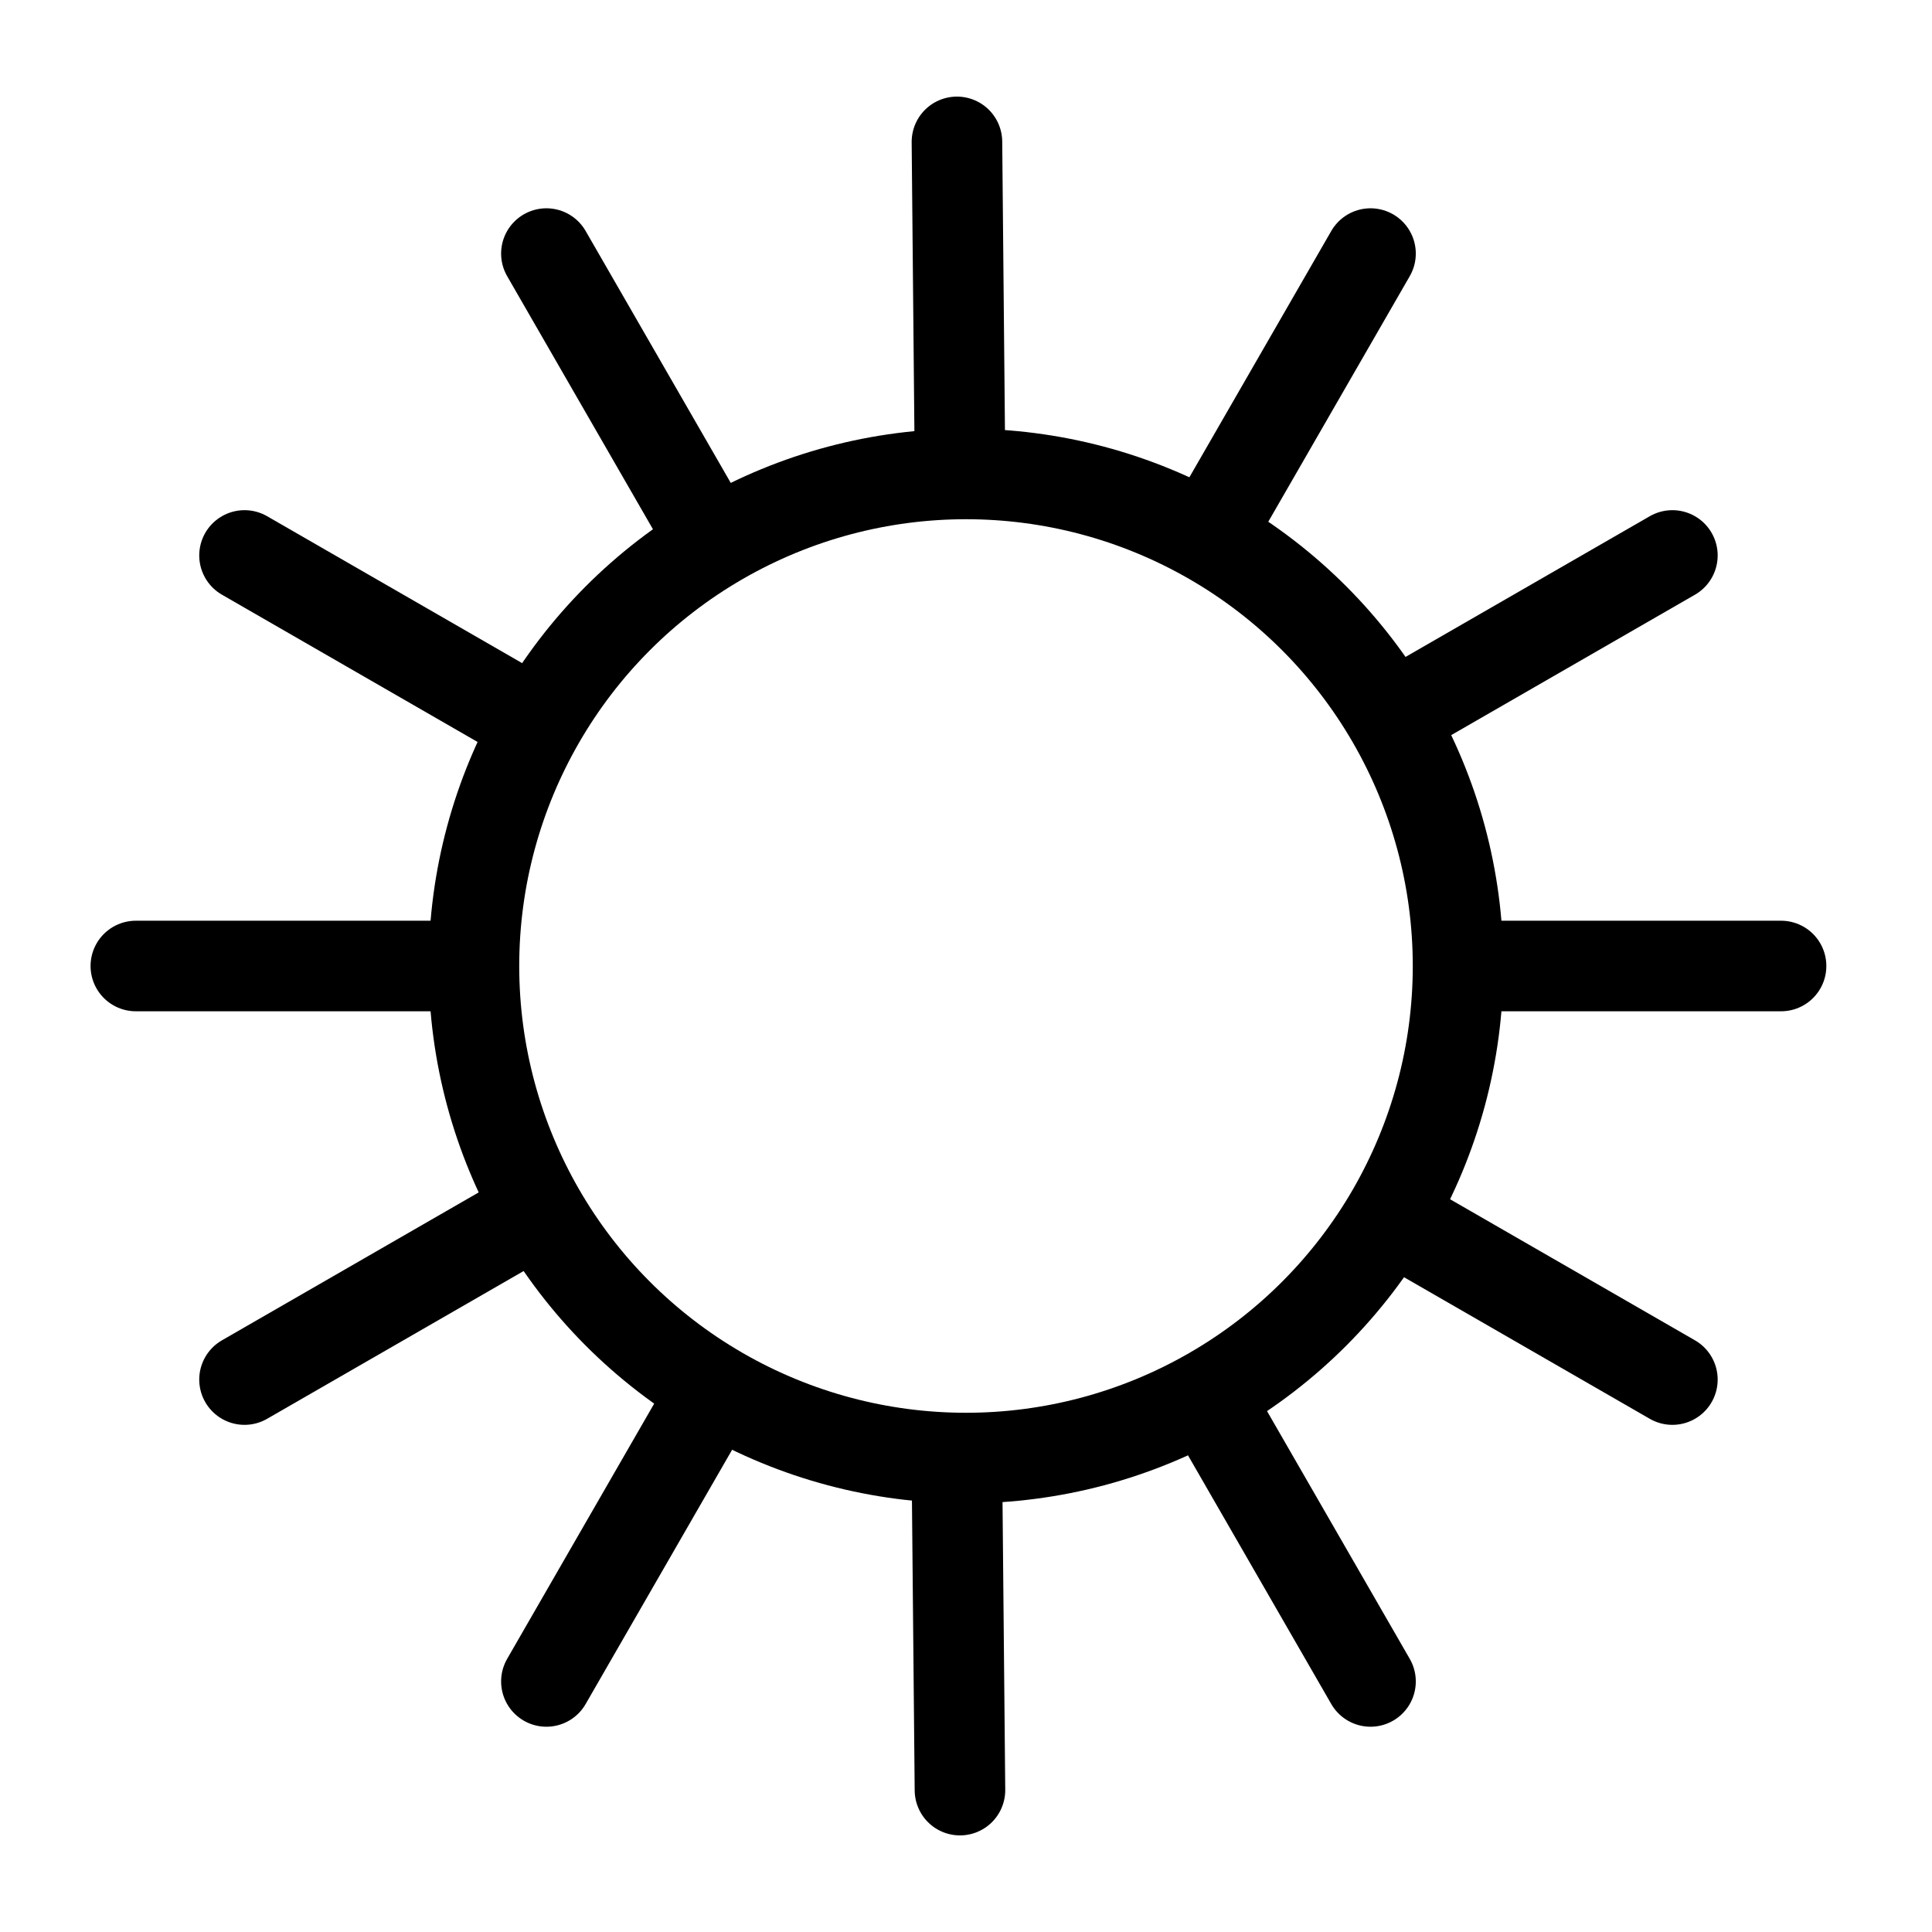 <svg xmlns="http://www.w3.org/2000/svg" viewBox="0 0 64 64" style="enable-background:new 0 0 64 64" xml:space="preserve"><style>.st2{fill:none;stroke:#000;stroke-width:3;stroke-linecap:round;stroke-miterlimit:10}</style><g id="Layer_1"><circle class="st2" cx="32" cy="32" r="16.3"/><path class="st2" d="m31.8 59.3-.1-10.6M18.1 55.7l5.3-9.2M8.1 45.7l9.2-5.3M4.5 32H15M8.1 18.4l9.2 5.3M18.1 8.4l5.3 9.2M31.7 4.7l.1 10.6M45.4 8.4l-5.3 9.2M55.4 18.4l-9.2 5.3M59 32H48.5M55.4 45.7l-9.2-5.3M45.4 55.7l-5.3-9.2"/></g></svg>